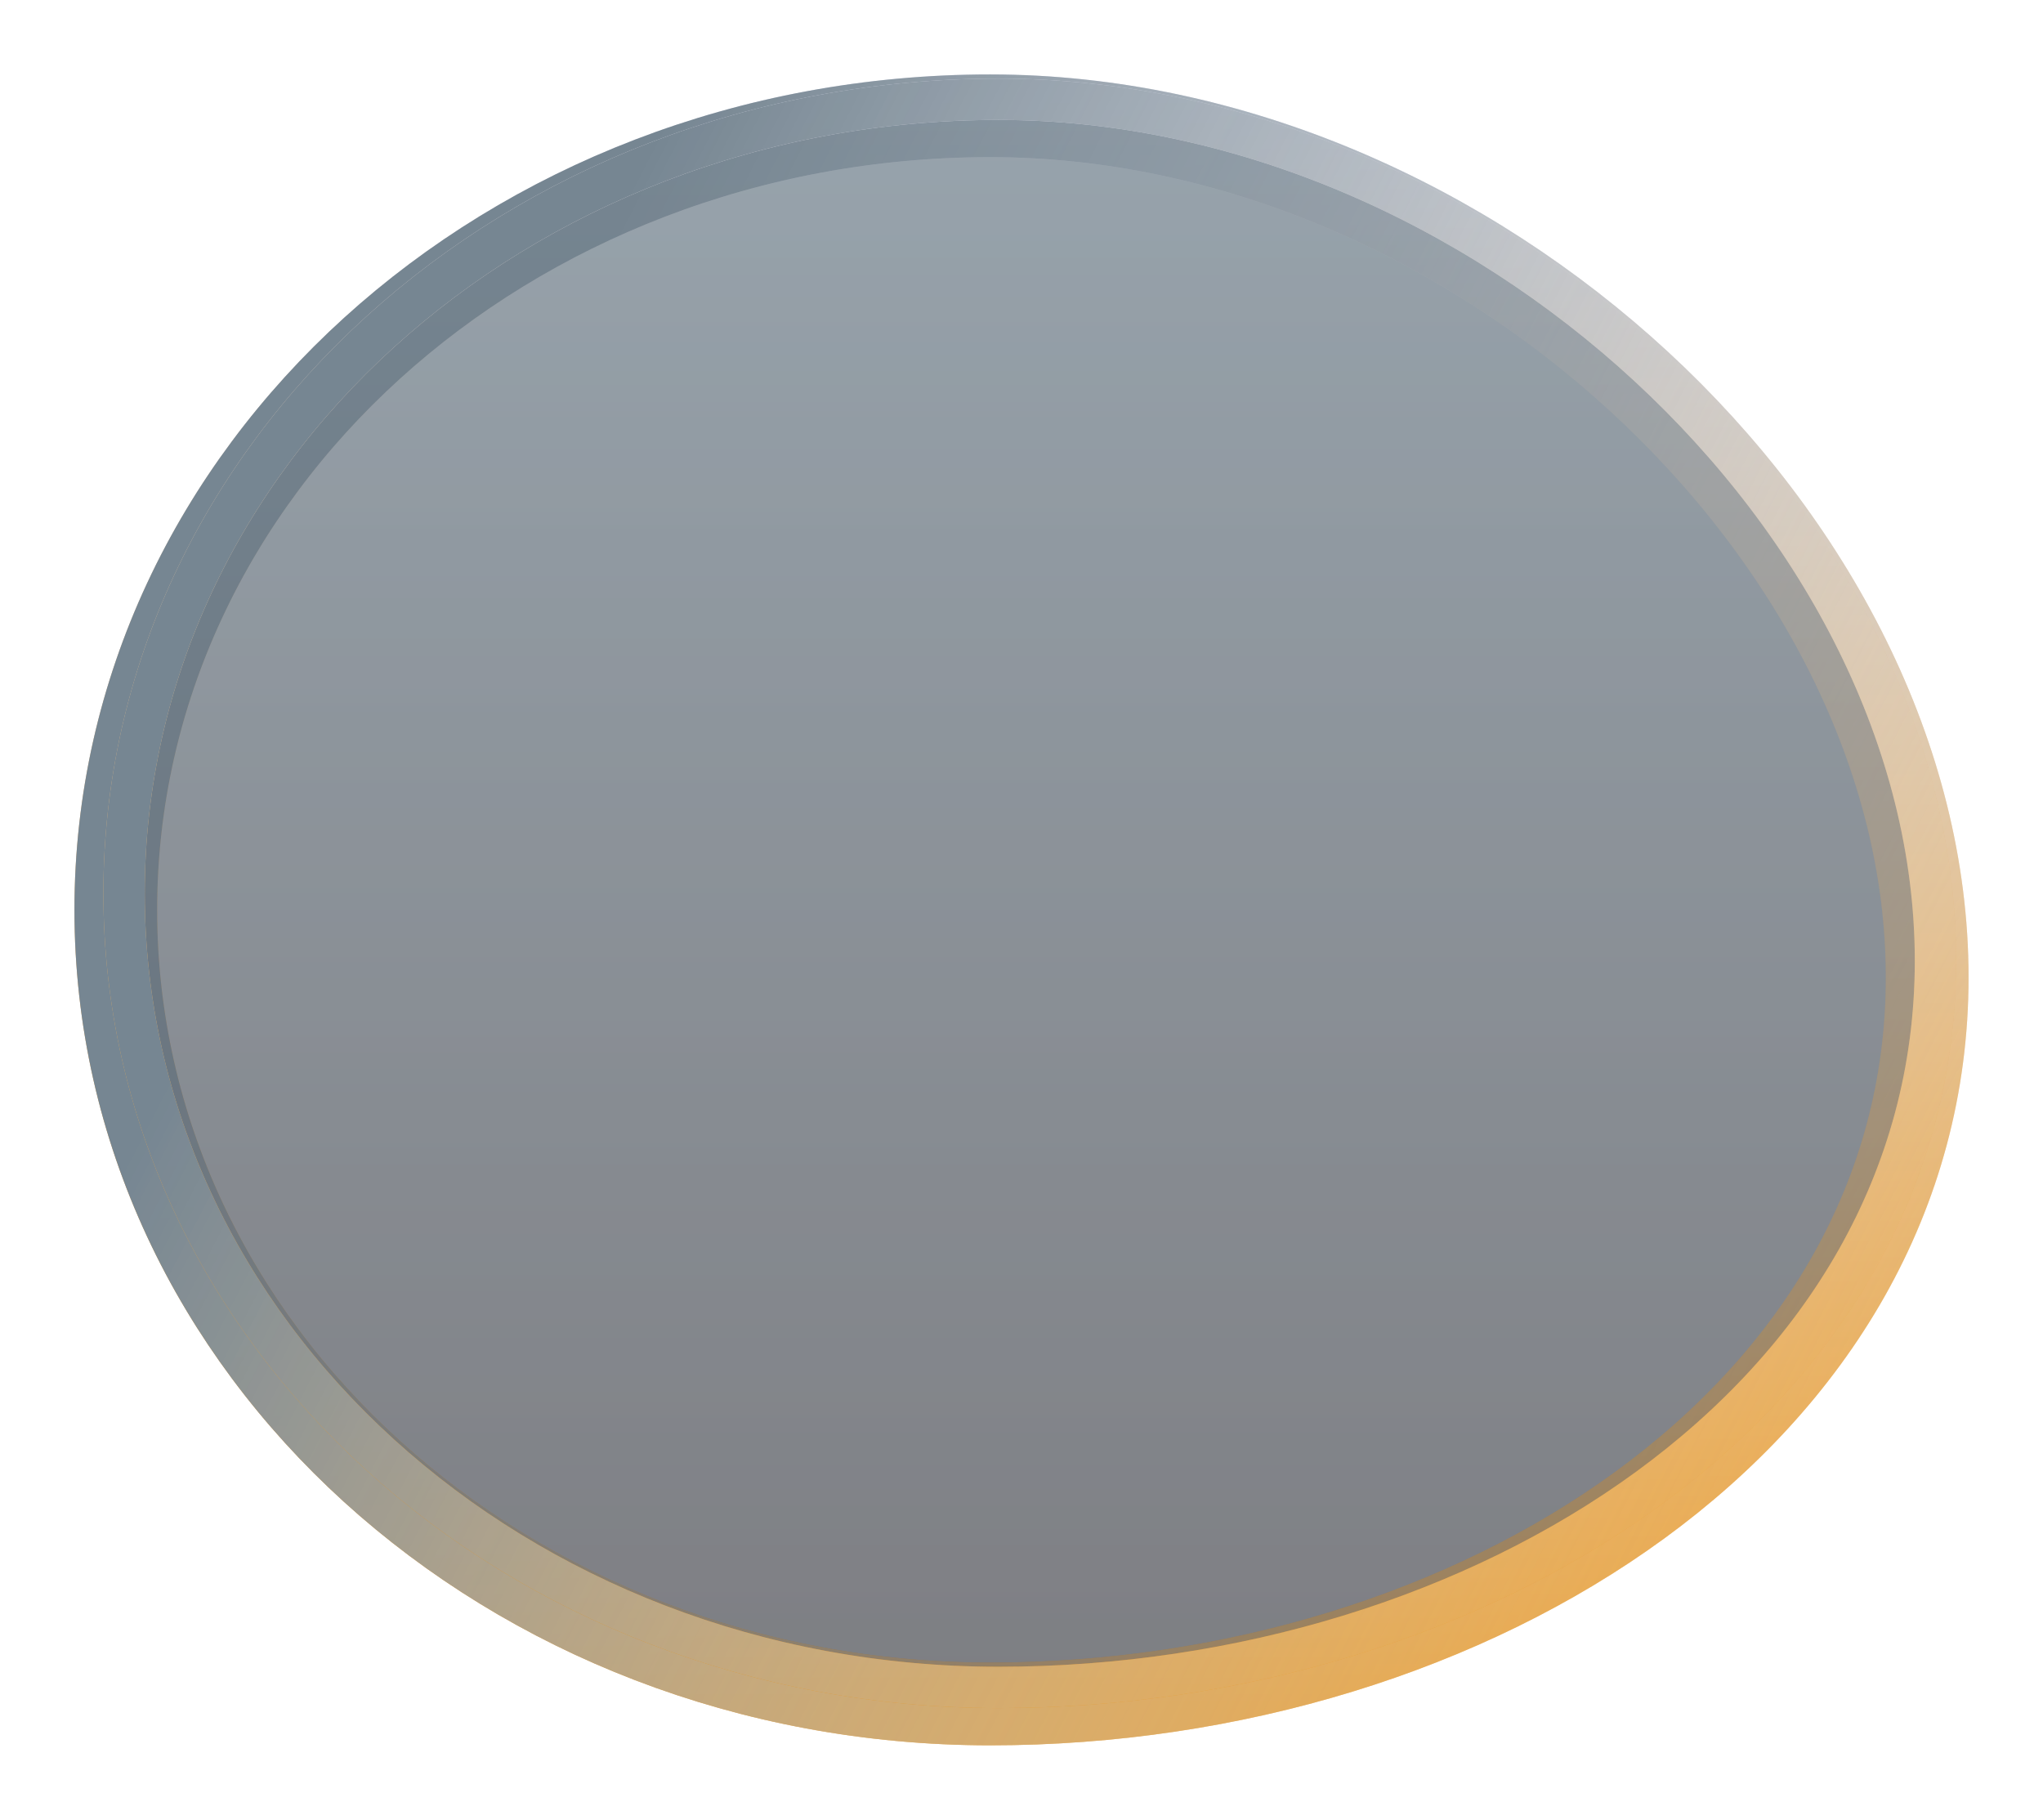 <svg width="247" height="220" viewBox="0 0 247 220" fill="none" xmlns="http://www.w3.org/2000/svg">
<g filter="url(#filter0_f_16851_30590)" >
<path d="M233 118.157C233 171.176 178.114 206 119.724 206C61.334 206 14 163.019 14 110C14 56.981 61.334 14 119.724 14C178.114 14 233 65.138 233 118.157Z" fill="url(#paint0_linear_16851_30590)" fill-opacity="0.5"/>
<path d="M233 118.157C233 171.176 178.114 206 119.724 206C61.334 206 14 163.019 14 110C14 56.981 61.334 14 119.724 14C178.114 14 233 65.138 233 118.157Z" stroke="url(#paint1_linear_16851_30590)" stroke-width="10"/>
<path d="M233 118.157C233 171.176 178.114 206 119.724 206C61.334 206 14 163.019 14 110C14 56.981 61.334 14 119.724 14C178.114 14 233 65.138 233 118.157Z" stroke="url(#paint2_linear_16851_30590)" stroke-width="10"/>
</g>
<path d="M234 116.157C234 169.176 179.114 204 120.724 204C62.334 204 15 161.019 15 108C15 54.981 62.334 12 120.724 12C179.114 12 234 63.138 234 116.157Z" fill="url(#paint3_linear_16851_30590)" fill-opacity="0.5"/>
<path d="M234 116.157C234 169.176 179.114 204 120.724 204C62.334 204 15 161.019 15 108C15 54.981 62.334 12 120.724 12C179.114 12 234 63.138 234 116.157Z" stroke="url(#paint4_linear_16851_30590)" stroke-width="5"/>
<path d="M234 116.157C234 169.176 179.114 204 120.724 204C62.334 204 15 161.019 15 108C15 54.981 62.334 12 120.724 12C179.114 12 234 63.138 234 116.157Z" stroke="url(#paint5_linear_16851_30590)" stroke-width="5"/>
<defs>
<filter id="filter0_f_16851_30590" x="0" y="0" width="247" height="220" filterUnits="userSpaceOnUse" color-interpolation-filters="sRGB">
<feFlood flood-opacity="0" result="BackgroundImageFix"/>
<feBlend mode="normal" in="SourceGraphic" in2="BackgroundImageFix" result="shape"/>
<feGaussianBlur stdDeviation="4.5" result="effect1_foregroundBlur_16851_30590"/>
</filter>
<linearGradient id="paint0_linear_16851_30590" x1="149.821" y1="14" x2="149.821" y2="206" gradientUnits="userSpaceOnUse">
<stop stop-color="#768692"/>
<stop offset="1" stop-color="#53545A"/>
</linearGradient>
<linearGradient id="paint1_linear_16851_30590" x1="149.821" y1="14" x2="149.821" y2="206" gradientUnits="userSpaceOnUse">
<stop stop-color="#D9DBE9"/>
<stop offset="1" stop-color="#ED8B00"/>
</linearGradient>
<linearGradient id="paint2_linear_16851_30590" x1="28.663" y1="109.373" x2="232.837" y2="215.106" gradientUnits="userSpaceOnUse">
<stop offset="0.01" stop-color="#768692"/>
<stop offset="1" stop-color="white" stop-opacity="0.15"/>
</linearGradient>
<linearGradient id="paint3_linear_16851_30590" x1="150.821" y1="12" x2="150.821" y2="204" gradientUnits="userSpaceOnUse">
<stop stop-color="#768692"/>
<stop offset="1" stop-color="#53545A"/>
</linearGradient>
<linearGradient id="paint4_linear_16851_30590" x1="150.821" y1="12" x2="150.821" y2="204" gradientUnits="userSpaceOnUse">
<stop stop-color="#D9DBE9"/>
<stop offset="1" stop-color="#ED8B00"/>
</linearGradient>
<linearGradient id="paint5_linear_16851_30590" x1="29.663" y1="107.373" x2="233.837" y2="213.106" gradientUnits="userSpaceOnUse">
<stop offset="0.01" stop-color="#768692"/>
<stop offset="1" stop-color="white" stop-opacity="0.15"/>
</linearGradient>
</defs>
</svg>

